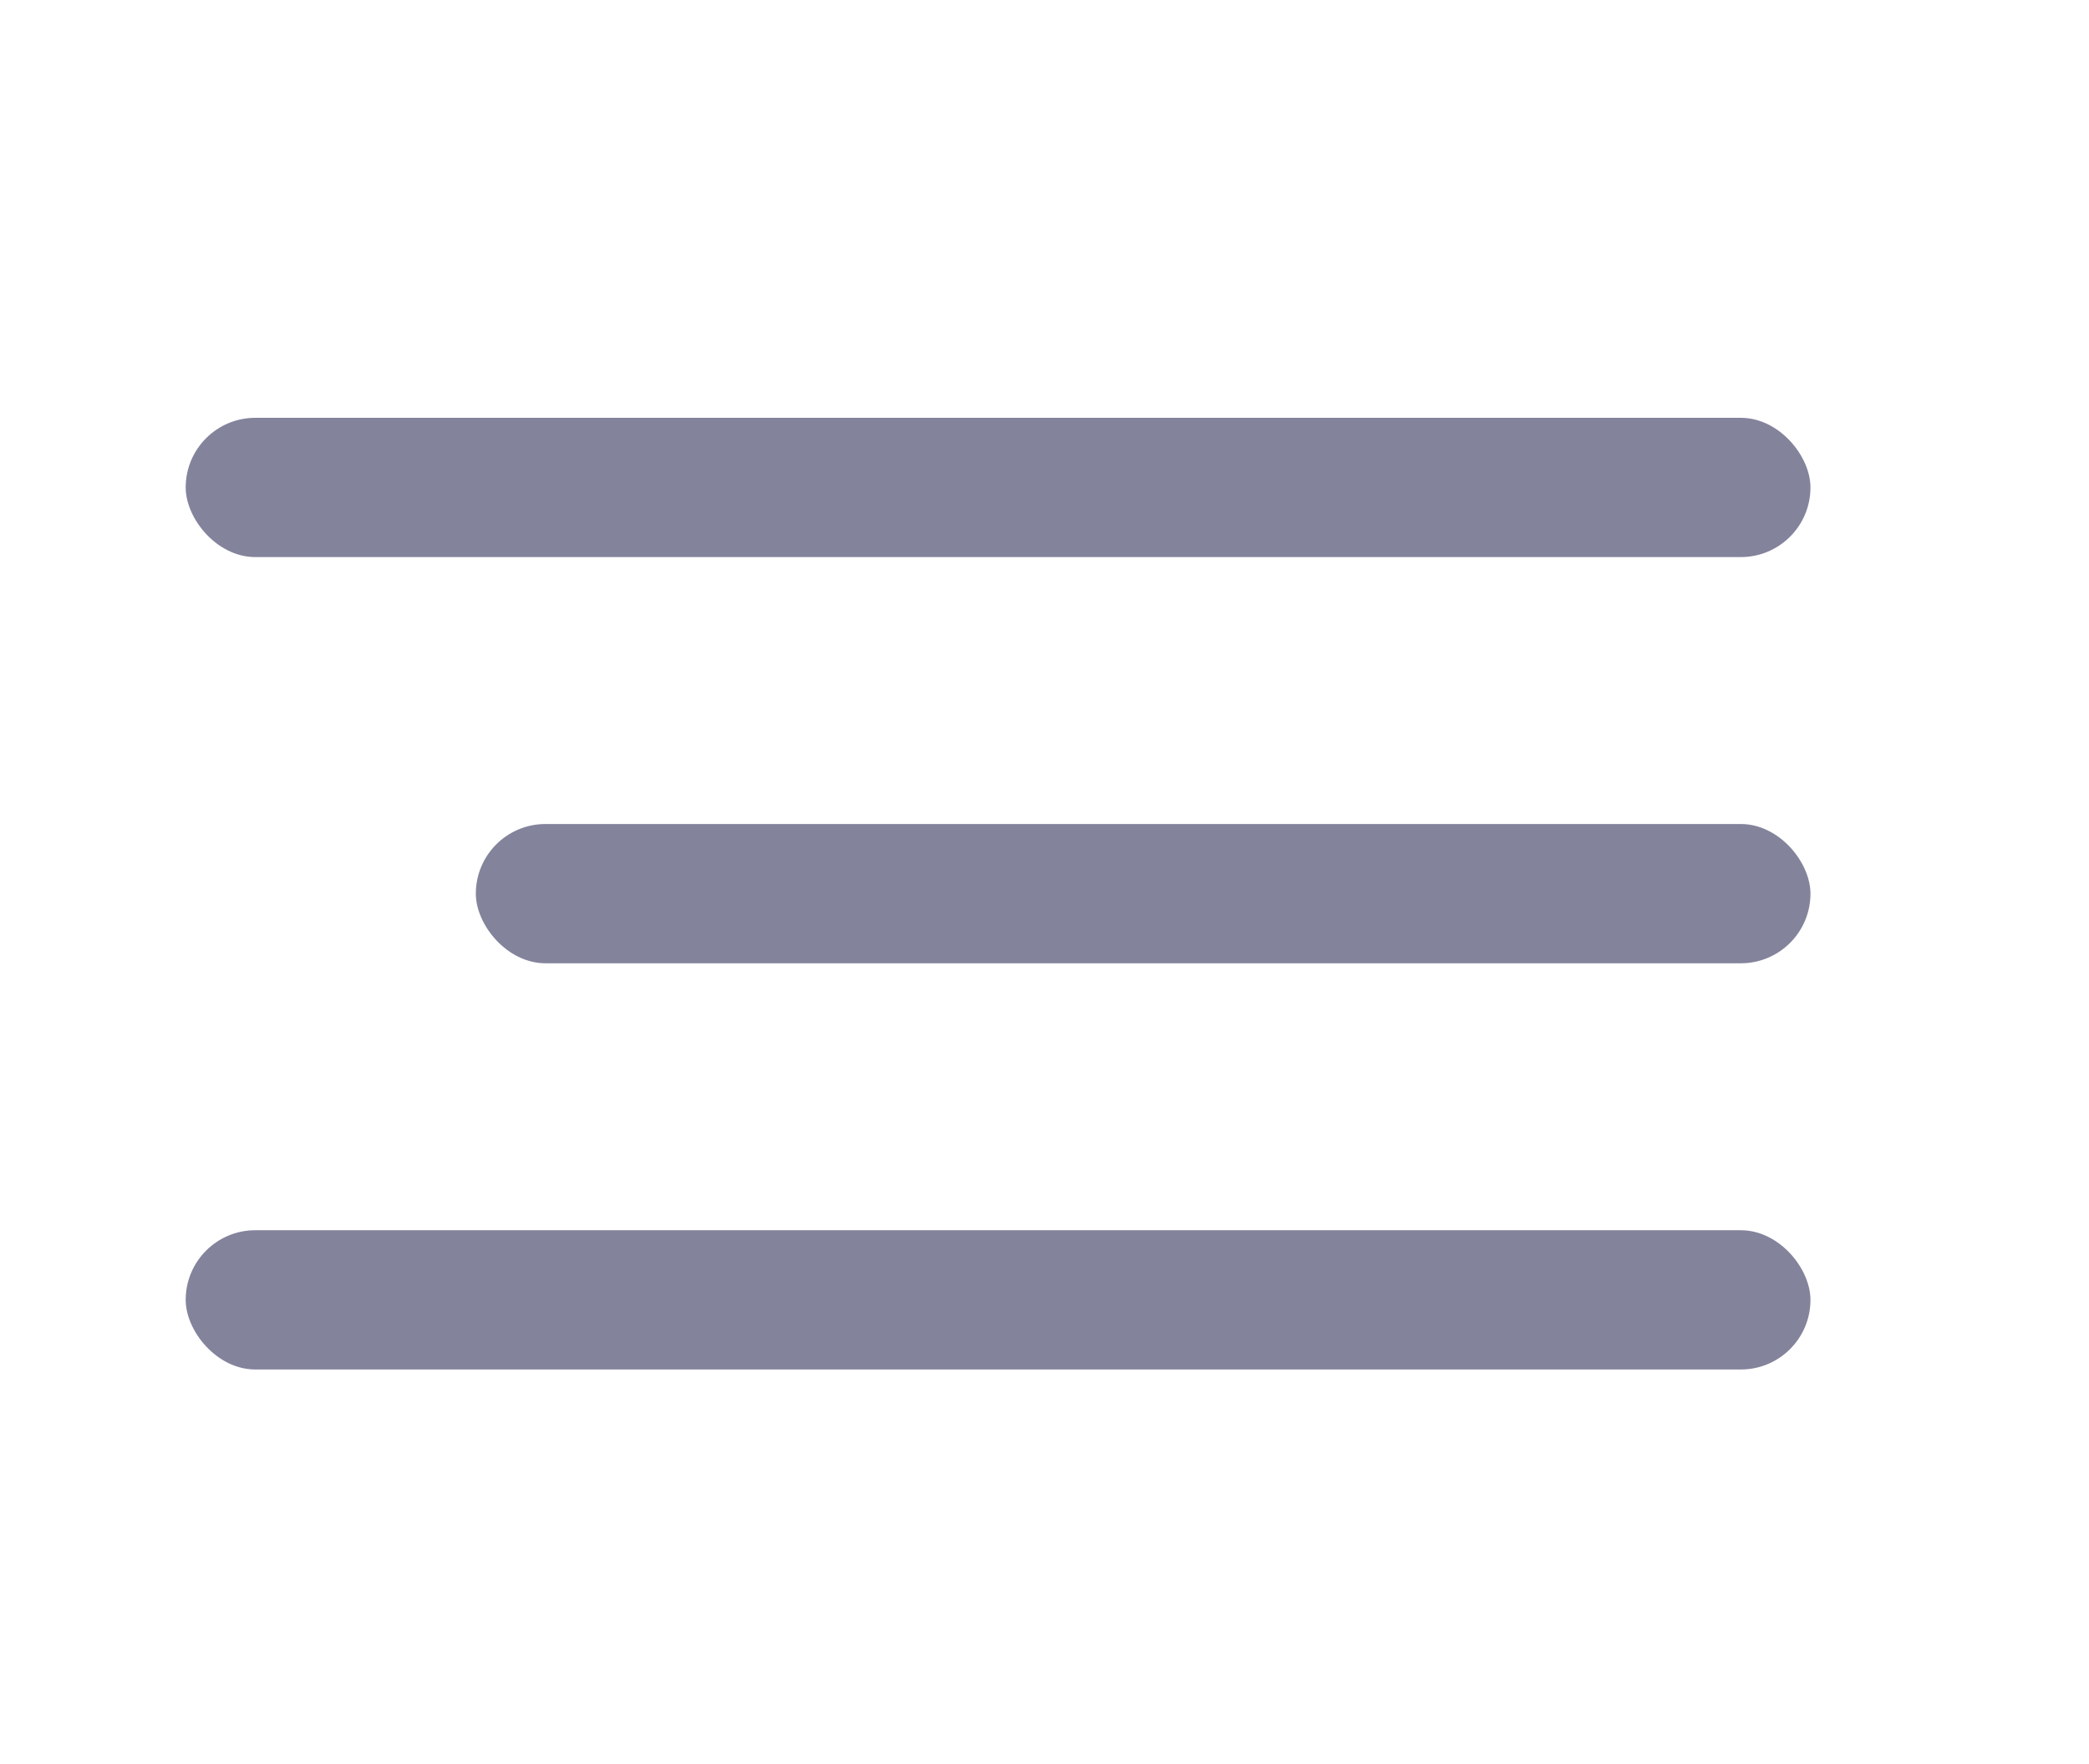 <svg width="45" height="38" viewBox="0 0 45 38" fill="none" xmlns="http://www.w3.org/2000/svg">
<rect opacity="0.5" x="4" y="9" width="35" height="3" rx="1.5" fill="#09093A"/>
<rect opacity="0.5" x="10.25" y="17.75" width="28.75" height="3" rx="1.5" fill="#09093A"/>
<rect opacity="0.5" x="4" y="26.5" width="35" height="3" rx="1.5" fill="#09093A"/>
</svg>
